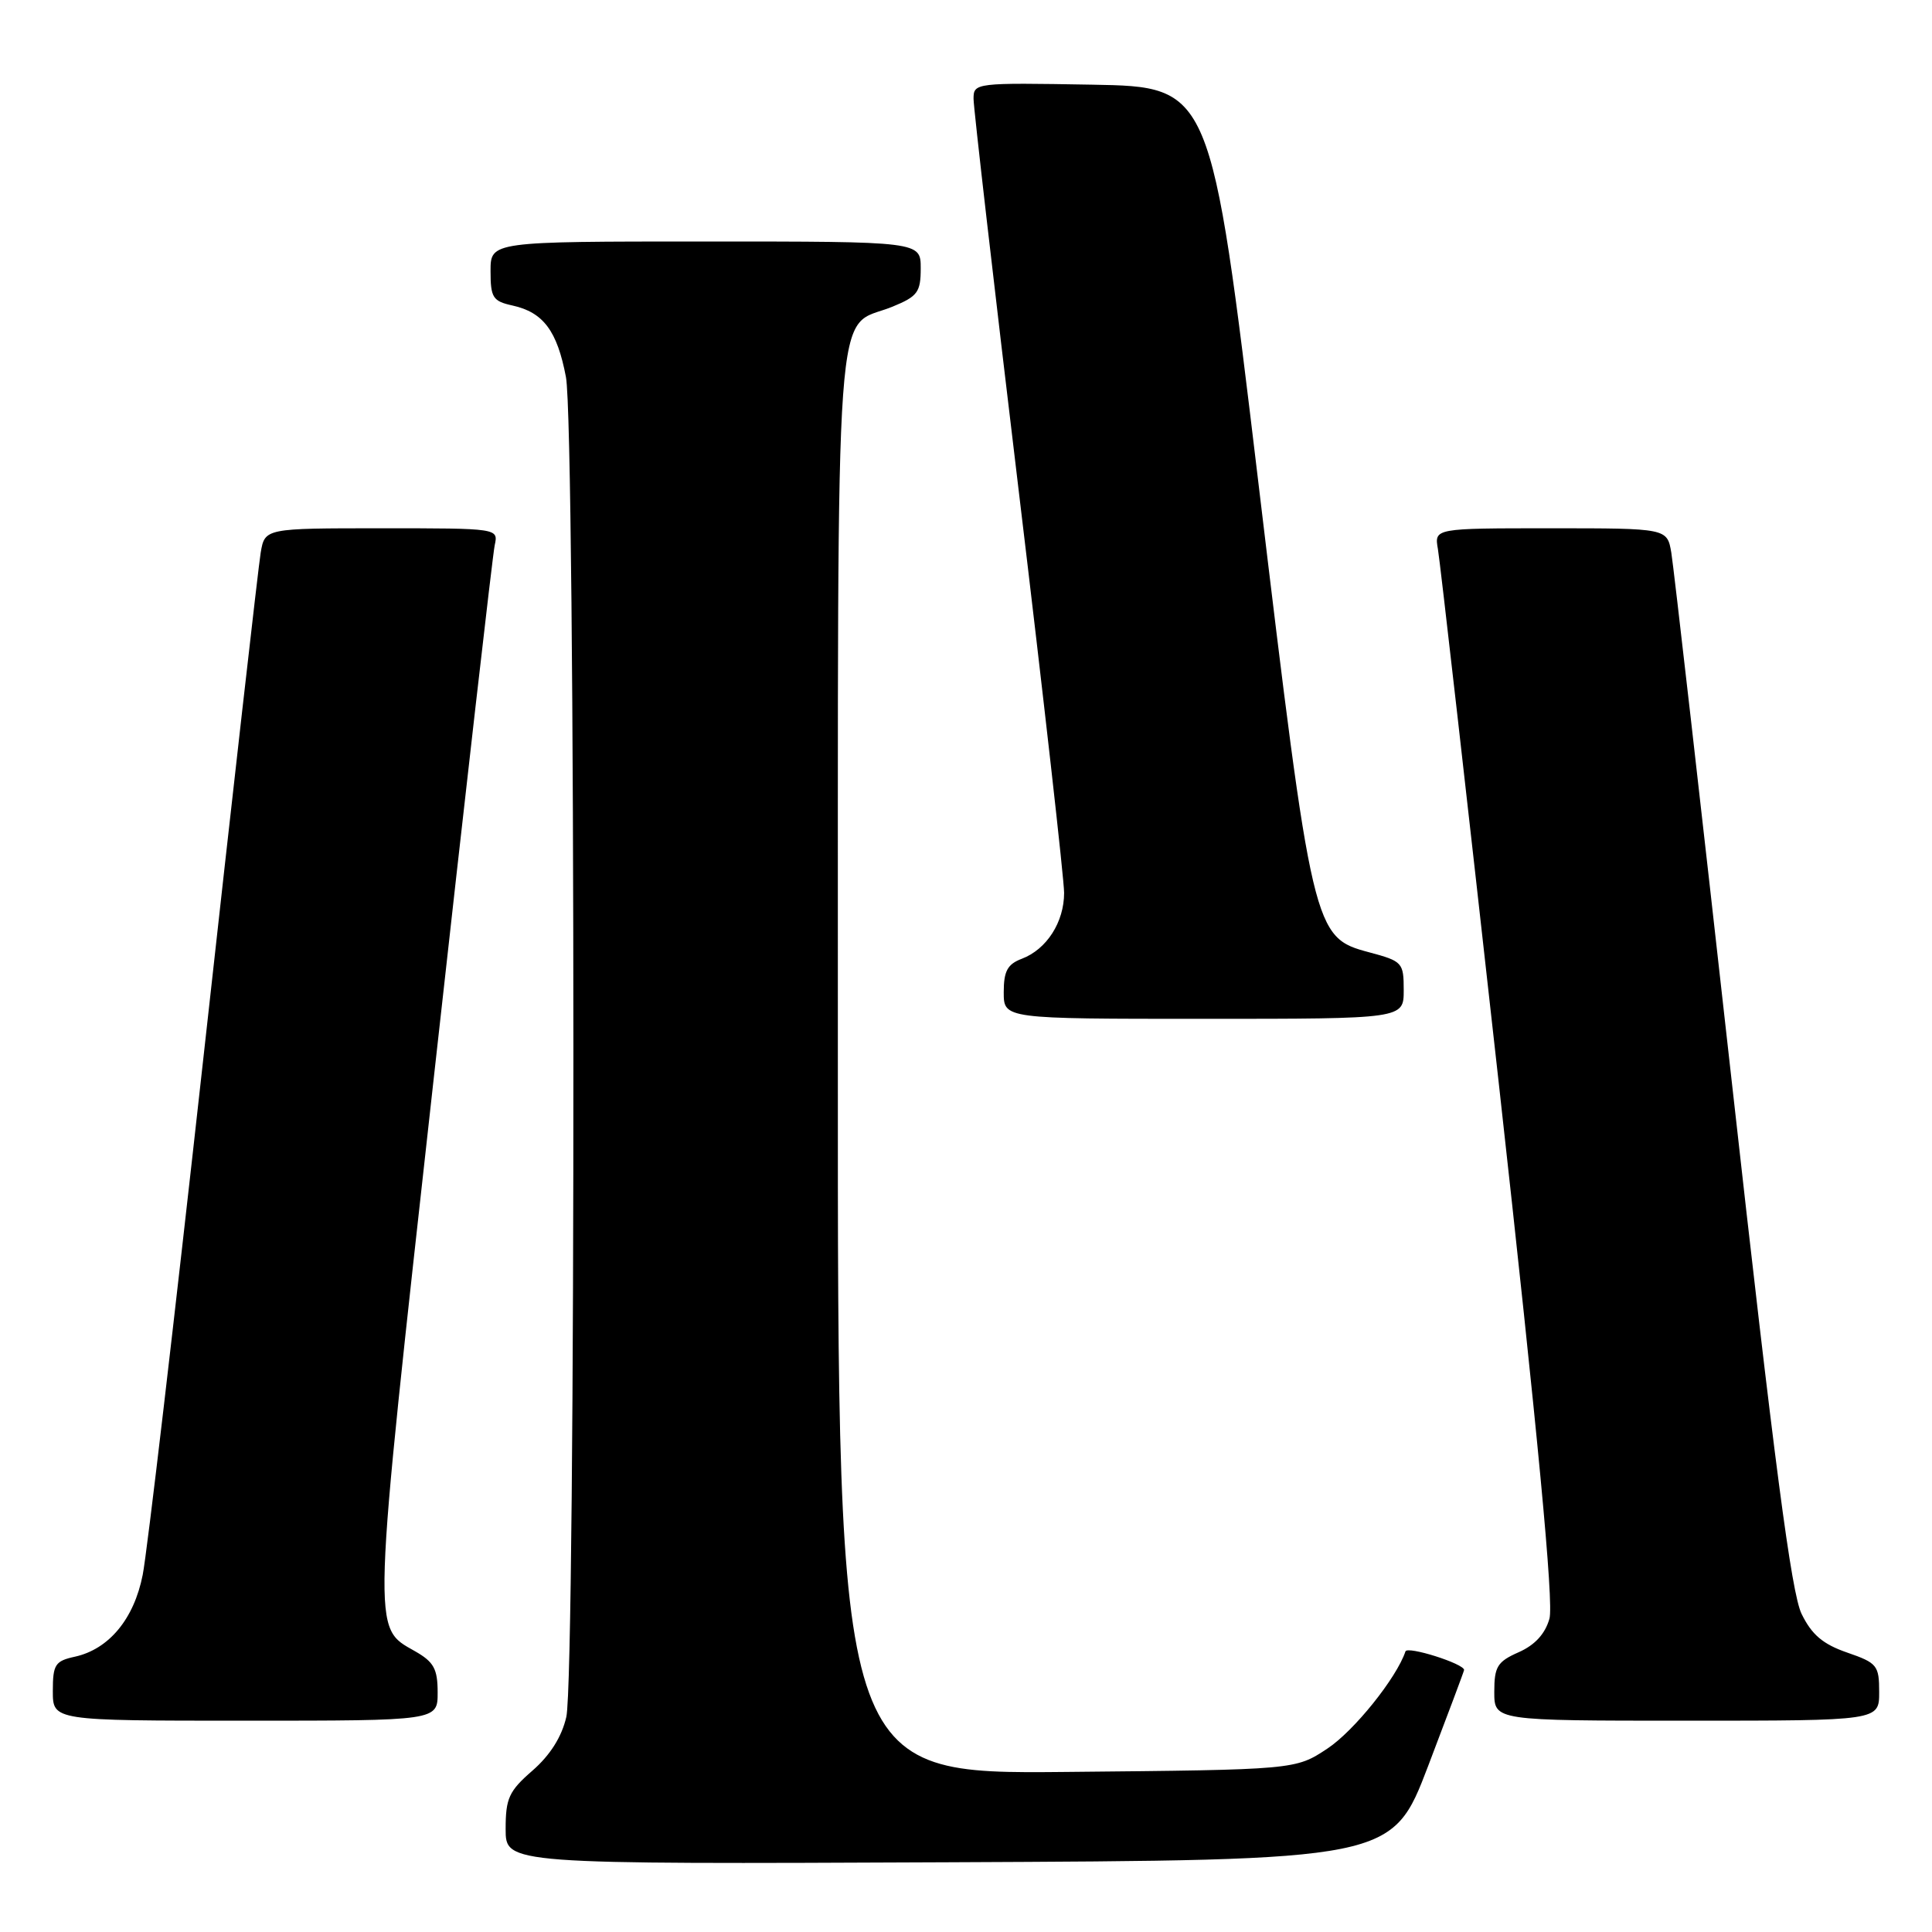 <?xml version="1.0" encoding="UTF-8" standalone="no"?>
<!DOCTYPE svg PUBLIC "-//W3C//DTD SVG 1.1//EN" "http://www.w3.org/Graphics/SVG/1.1/DTD/svg11.dtd" >
<svg xmlns="http://www.w3.org/2000/svg" xmlns:xlink="http://www.w3.org/1999/xlink" version="1.1" viewBox="0 0 256 256">
 <g >
 <path fill="currentColor"
d=" M 189.23 234.02 C 191.85 227.15 194.00 221.42 194.00 221.28 C 194.00 220.45 186.48 218.07 186.23 218.82 C 185.06 222.33 179.41 229.37 175.88 231.70 C 171.65 234.50 171.65 234.50 141.33 234.79 C 111.00 235.08 111.00 235.08 111.02 140.79 C 111.05 35.28 110.43 43.83 118.25 40.64 C 121.59 39.27 122.00 38.72 122.00 35.55 C 122.00 32.00 122.00 32.00 93.50 32.00 C 65.00 32.00 65.00 32.00 65.00 35.92 C 65.00 39.43 65.30 39.91 67.90 40.48 C 71.99 41.38 73.83 43.84 74.99 49.96 C 76.28 56.73 76.32 221.89 75.04 227.50 C 74.44 230.13 72.90 232.57 70.56 234.61 C 67.43 237.33 67.00 238.28 67.00 242.36 C 67.00 247.02 67.00 247.02 125.73 246.76 C 184.46 246.50 184.46 246.50 189.23 234.02 Z  M 57.99 224.25 C 57.99 221.13 57.48 220.21 54.98 218.79 C 49.27 215.54 49.21 217.30 57.46 143.00 C 61.64 105.33 65.28 73.49 65.55 72.25 C 66.04 70.00 66.04 70.00 50.56 70.00 C 35.09 70.00 35.09 70.00 34.54 73.25 C 34.24 75.04 30.83 105.08 26.97 140.00 C 23.10 174.93 19.48 205.83 18.91 208.67 C 17.76 214.52 14.44 218.52 9.93 219.52 C 7.30 220.09 7.00 220.56 7.00 224.08 C 7.00 228.00 7.00 228.00 32.50 228.00 C 58.00 228.00 58.00 228.00 57.99 224.25 Z  M 249.00 224.22 C 249.00 220.67 248.74 220.35 244.75 218.97 C 241.54 217.86 240.07 216.61 238.72 213.85 C 237.37 211.10 235.11 193.85 229.47 143.35 C 225.36 106.58 221.76 75.04 221.46 73.25 C 220.91 70.00 220.91 70.00 205.48 70.00 C 190.05 70.00 190.05 70.00 190.53 72.75 C 190.80 74.26 194.42 106.09 198.59 143.48 C 203.81 190.38 205.89 212.40 205.31 214.48 C 204.74 216.50 203.38 217.98 201.23 218.93 C 198.40 220.18 198.00 220.84 198.00 224.18 C 198.00 228.00 198.00 228.00 223.50 228.00 C 249.00 228.00 249.00 228.00 249.00 224.22 Z  M 186.00 131.21 C 186.00 127.55 185.84 127.37 181.44 126.19 C 174.02 124.21 173.91 123.74 166.73 63.86 C 160.46 11.50 160.46 11.50 144.73 11.22 C 129.21 10.95 129.00 10.98 129.00 13.10 C 129.00 14.29 131.70 37.71 135.00 65.16 C 138.30 92.61 141.00 116.53 141.00 118.31 C 141.00 122.19 138.69 125.79 135.40 127.04 C 133.49 127.76 133.00 128.68 133.00 131.48 C 133.00 135.00 133.00 135.00 159.50 135.00 C 186.00 135.00 186.00 135.00 186.00 131.21 Z "/>
</g>
</svg>